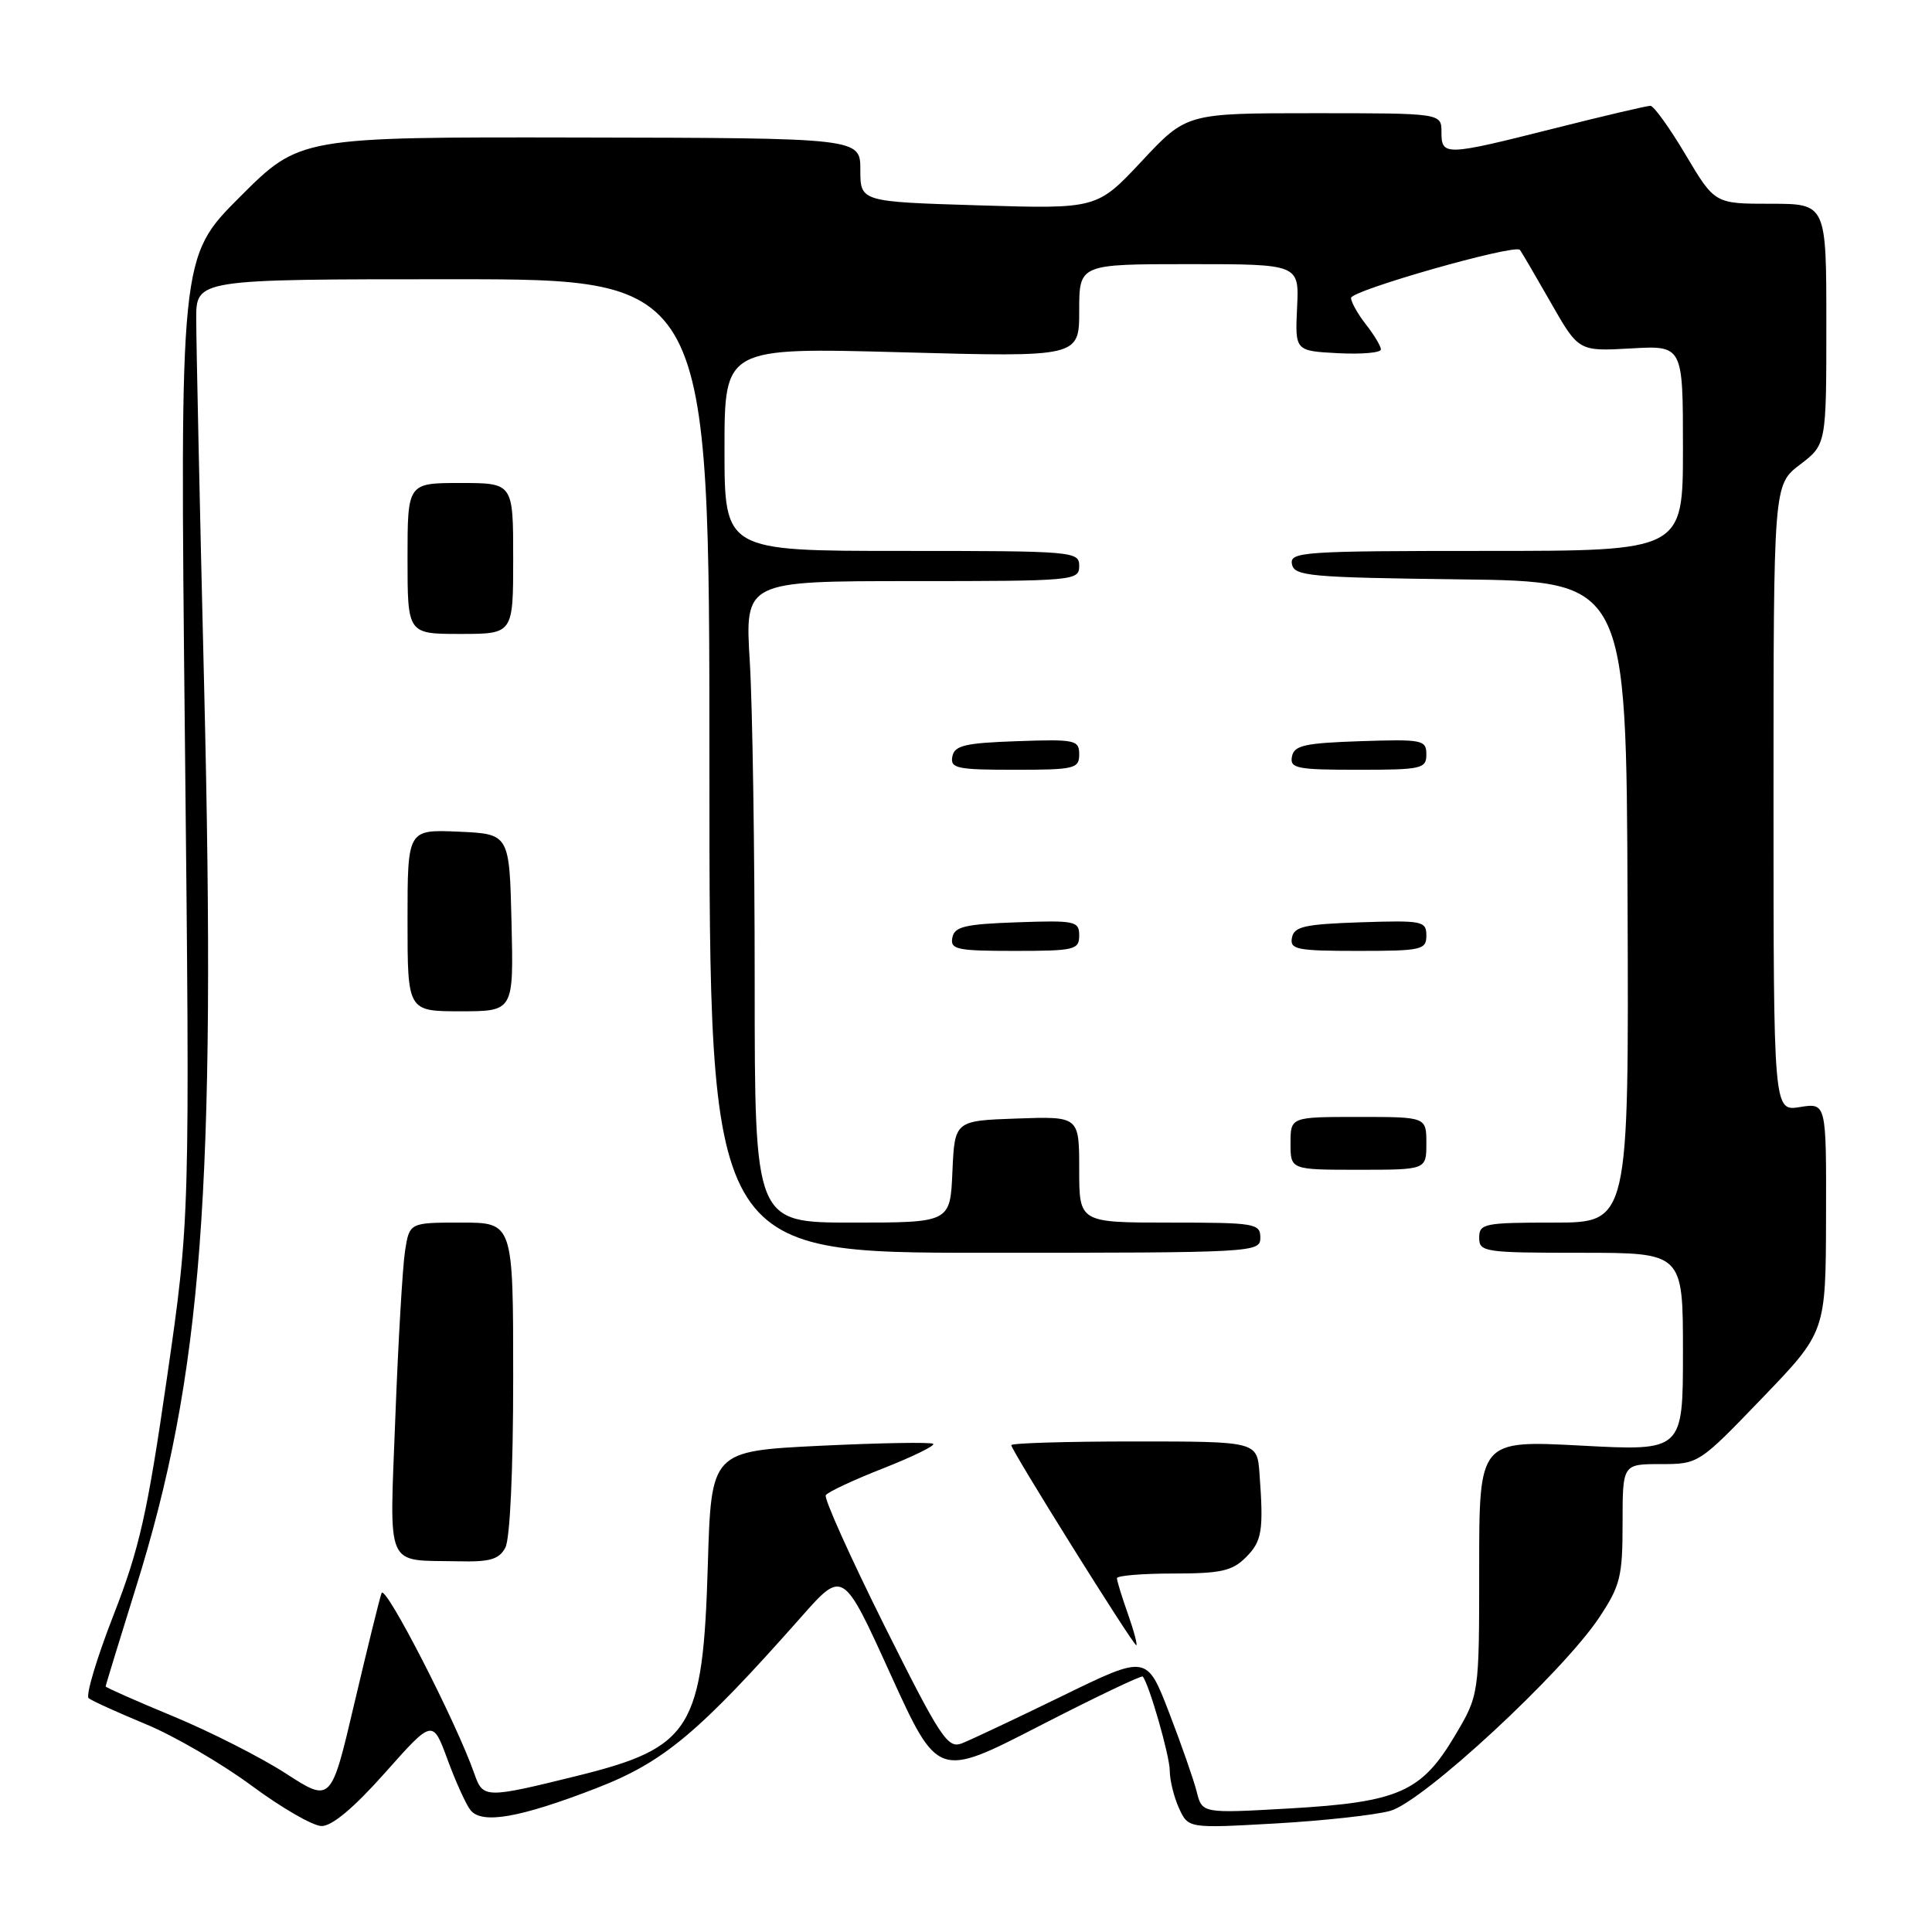 <?xml version="1.0" encoding="UTF-8" standalone="no"?>
<!DOCTYPE svg PUBLIC "-//W3C//DTD SVG 1.1//EN" "http://www.w3.org/Graphics/SVG/1.1/DTD/svg11.dtd" >
<svg xmlns="http://www.w3.org/2000/svg" xmlns:xlink="http://www.w3.org/1999/xlink" version="1.1" viewBox="0 0 256 256">
 <g >
 <path fill="currentColor"
d=" M 51.02 234.90 C 57.33 227.80 57.33 227.80 59.30 233.15 C 60.38 236.09 61.75 239.11 62.34 239.85 C 63.85 241.75 68.84 240.88 78.98 236.96 C 87.95 233.49 92.53 229.66 106.17 214.25 C 111.70 207.99 111.70 207.99 117.98 221.81 C 124.27 235.62 124.27 235.62 137.70 228.71 C 145.09 224.91 151.27 221.96 151.42 222.15 C 152.28 223.19 155.00 232.69 155.00 234.63 C 155.00 235.88 155.55 238.11 156.22 239.59 C 157.45 242.27 157.45 242.27 168.98 241.62 C 175.33 241.26 182.18 240.51 184.21 239.95 C 188.56 238.75 207.09 221.60 211.93 214.29 C 214.70 210.11 215.00 208.89 215.00 201.83 C 215.00 194.00 215.00 194.00 220.04 194.00 C 225.07 194.00 225.10 193.98 233.50 185.25 C 241.92 176.50 241.92 176.50 241.96 161.31 C 242.00 146.13 242.00 146.13 238.50 146.69 C 235.00 147.26 235.00 147.26 235.00 105.75 C 235.00 64.24 235.00 64.24 238.50 61.57 C 242.00 58.90 242.00 58.90 242.00 42.95 C 242.00 27.00 242.00 27.00 234.61 27.00 C 227.22 27.00 227.22 27.00 223.36 20.52 C 221.24 16.95 219.14 14.03 218.69 14.02 C 218.25 14.01 212.54 15.35 206.00 17.00 C 191.46 20.67 191.00 20.69 191.00 17.50 C 191.00 15.00 191.00 15.00 174.11 15.00 C 157.23 15.00 157.23 15.00 151.30 21.34 C 145.36 27.69 145.36 27.69 129.68 27.21 C 114.00 26.73 114.00 26.73 114.00 22.51 C 114.00 18.29 114.00 18.29 76.86 18.22 C 39.73 18.15 39.73 18.15 31.78 26.10 C 23.83 34.05 23.83 34.05 24.50 97.77 C 25.17 161.50 25.17 161.50 22.12 182.59 C 19.52 200.59 18.48 205.19 15.03 214.04 C 12.81 219.73 11.33 224.68 11.75 225.02 C 12.16 225.36 15.58 226.91 19.34 228.47 C 23.09 230.02 29.39 233.69 33.34 236.61 C 37.28 239.53 41.45 241.94 42.60 241.96 C 43.98 241.99 46.89 239.55 51.02 234.90 Z  M 158.57 237.41 C 158.17 235.83 156.52 231.10 154.90 226.90 C 151.95 219.26 151.95 219.26 140.73 224.74 C 134.55 227.75 128.57 230.57 127.44 231.01 C 125.57 231.73 124.61 230.27 117.16 215.35 C 112.65 206.29 109.16 198.54 109.42 198.12 C 109.69 197.70 113.10 196.10 117.01 194.57 C 120.91 193.03 123.91 191.57 123.66 191.32 C 123.41 191.07 116.69 191.19 108.72 191.57 C 94.24 192.28 94.24 192.28 93.79 207.39 C 93.14 229.14 91.64 231.56 76.44 235.32 C 64.34 238.31 64.00 238.30 62.87 235.07 C 60.50 228.26 51.02 209.80 50.56 211.09 C 50.28 211.86 48.67 218.43 46.96 225.68 C 43.87 238.87 43.87 238.87 37.88 235.00 C 34.59 232.87 27.87 229.46 22.95 227.42 C 18.03 225.38 14.00 223.60 14.00 223.46 C 14.00 223.31 15.81 217.42 18.01 210.35 C 26.81 182.19 28.66 157.75 27.05 91.00 C 26.47 67.08 26.00 45.14 26.00 42.25 C 26.00 37.00 26.00 37.00 60.00 37.00 C 94.00 37.00 94.00 37.00 94.00 101.50 C 94.00 166.00 94.00 166.00 130.50 166.00 C 166.33 166.00 167.00 165.96 167.00 164.00 C 167.00 162.11 166.33 162.00 155.00 162.00 C 143.00 162.00 143.00 162.00 143.00 154.96 C 143.00 147.92 143.00 147.92 134.75 148.21 C 126.50 148.50 126.50 148.50 126.20 155.25 C 125.91 162.00 125.91 162.00 112.95 162.00 C 100.00 162.00 100.00 162.00 100.00 130.16 C 100.00 112.64 99.71 93.52 99.35 87.66 C 98.70 77.00 98.70 77.00 120.85 77.00 C 142.33 77.00 143.00 76.94 143.00 75.00 C 143.00 73.06 142.33 73.00 119.50 73.00 C 96.00 73.00 96.00 73.00 96.00 59.52 C 96.00 46.04 96.00 46.04 119.50 46.68 C 143.00 47.32 143.00 47.32 143.00 41.16 C 143.00 35.00 143.00 35.00 157.57 35.00 C 172.15 35.00 172.15 35.00 171.87 40.75 C 171.60 46.50 171.60 46.50 177.30 46.80 C 180.44 46.96 182.99 46.74 182.98 46.30 C 182.97 45.86 182.08 44.38 181.00 43.00 C 179.92 41.62 179.03 40.04 179.02 39.48 C 179.00 38.49 200.70 32.31 201.39 33.11 C 201.58 33.32 203.40 36.44 205.45 40.03 C 209.17 46.56 209.17 46.56 216.09 46.17 C 223.00 45.77 223.00 45.77 223.00 59.39 C 223.00 73.00 223.00 73.00 196.93 73.00 C 172.63 73.00 170.88 73.12 171.19 74.75 C 171.50 76.34 173.49 76.52 193.51 76.77 C 215.50 77.04 215.50 77.04 215.66 119.52 C 215.83 162.00 215.83 162.00 205.91 162.00 C 196.67 162.00 196.00 162.13 196.00 164.00 C 196.00 165.90 196.67 166.00 209.50 166.00 C 223.00 166.00 223.00 166.00 223.00 179.13 C 223.00 192.27 223.00 192.27 209.50 191.55 C 196.00 190.84 196.00 190.84 196.00 207.71 C 196.00 224.59 196.00 224.59 192.75 230.04 C 188.33 237.47 185.28 238.80 170.85 239.63 C 159.29 240.29 159.29 240.29 158.57 237.41 Z  M 149.46 213.87 C 148.66 211.61 148.00 209.47 148.00 209.12 C 148.00 208.78 151.36 208.50 155.47 208.50 C 161.76 208.50 163.28 208.16 165.07 206.37 C 167.23 204.22 167.45 202.85 166.89 195.25 C 166.58 191.00 166.58 191.00 150.29 191.00 C 141.33 191.00 134.00 191.22 134.00 191.49 C 134.00 192.18 150.14 218.00 150.56 218.00 C 150.75 218.00 150.26 216.14 149.46 213.87 Z  M 66.96 205.07 C 67.58 203.91 68.00 194.83 68.00 182.57 C 68.00 162.00 68.00 162.00 61.13 162.00 C 54.26 162.00 54.26 162.00 53.67 165.75 C 53.35 167.81 52.77 177.67 52.39 187.65 C 51.61 208.29 50.91 206.67 60.71 206.88 C 64.92 206.98 66.13 206.63 66.96 205.07 Z  M 189.00 151.50 C 189.00 148.00 189.00 148.00 180.00 148.00 C 171.00 148.00 171.00 148.00 171.00 151.50 C 171.00 155.00 171.00 155.00 180.00 155.00 C 189.00 155.00 189.00 155.00 189.00 151.50 Z  M 67.78 122.25 C 67.50 110.50 67.50 110.50 60.75 110.20 C 54.00 109.91 54.00 109.91 54.00 121.95 C 54.00 134.00 54.00 134.00 61.03 134.00 C 68.06 134.00 68.06 134.00 67.78 122.25 Z  M 143.00 123.96 C 143.00 122.05 142.48 121.94 134.76 122.21 C 127.85 122.45 126.47 122.78 126.19 124.25 C 125.89 125.81 126.80 126.00 134.43 126.00 C 142.39 126.00 143.00 125.85 143.00 123.96 Z  M 189.00 123.96 C 189.00 122.04 188.48 121.94 180.26 122.21 C 172.87 122.46 171.47 122.77 171.19 124.25 C 170.89 125.81 171.82 126.00 179.93 126.00 C 188.39 126.00 189.00 125.86 189.00 123.96 Z  M 143.00 99.96 C 143.00 98.05 142.48 97.94 134.76 98.21 C 127.85 98.45 126.47 98.78 126.19 100.25 C 125.89 101.81 126.80 102.00 134.43 102.00 C 142.39 102.00 143.00 101.85 143.00 99.96 Z  M 189.00 99.96 C 189.00 98.04 188.48 97.94 180.26 98.21 C 172.87 98.46 171.47 98.77 171.19 100.25 C 170.89 101.81 171.82 102.00 179.93 102.00 C 188.39 102.00 189.00 101.86 189.00 99.96 Z  M 68.00 74.00 C 68.00 64.00 68.00 64.00 61.00 64.00 C 54.00 64.00 54.00 64.00 54.00 74.00 C 54.00 84.00 54.00 84.00 61.00 84.00 C 68.00 84.00 68.00 84.00 68.00 74.00 Z "/>
</g>
</svg>